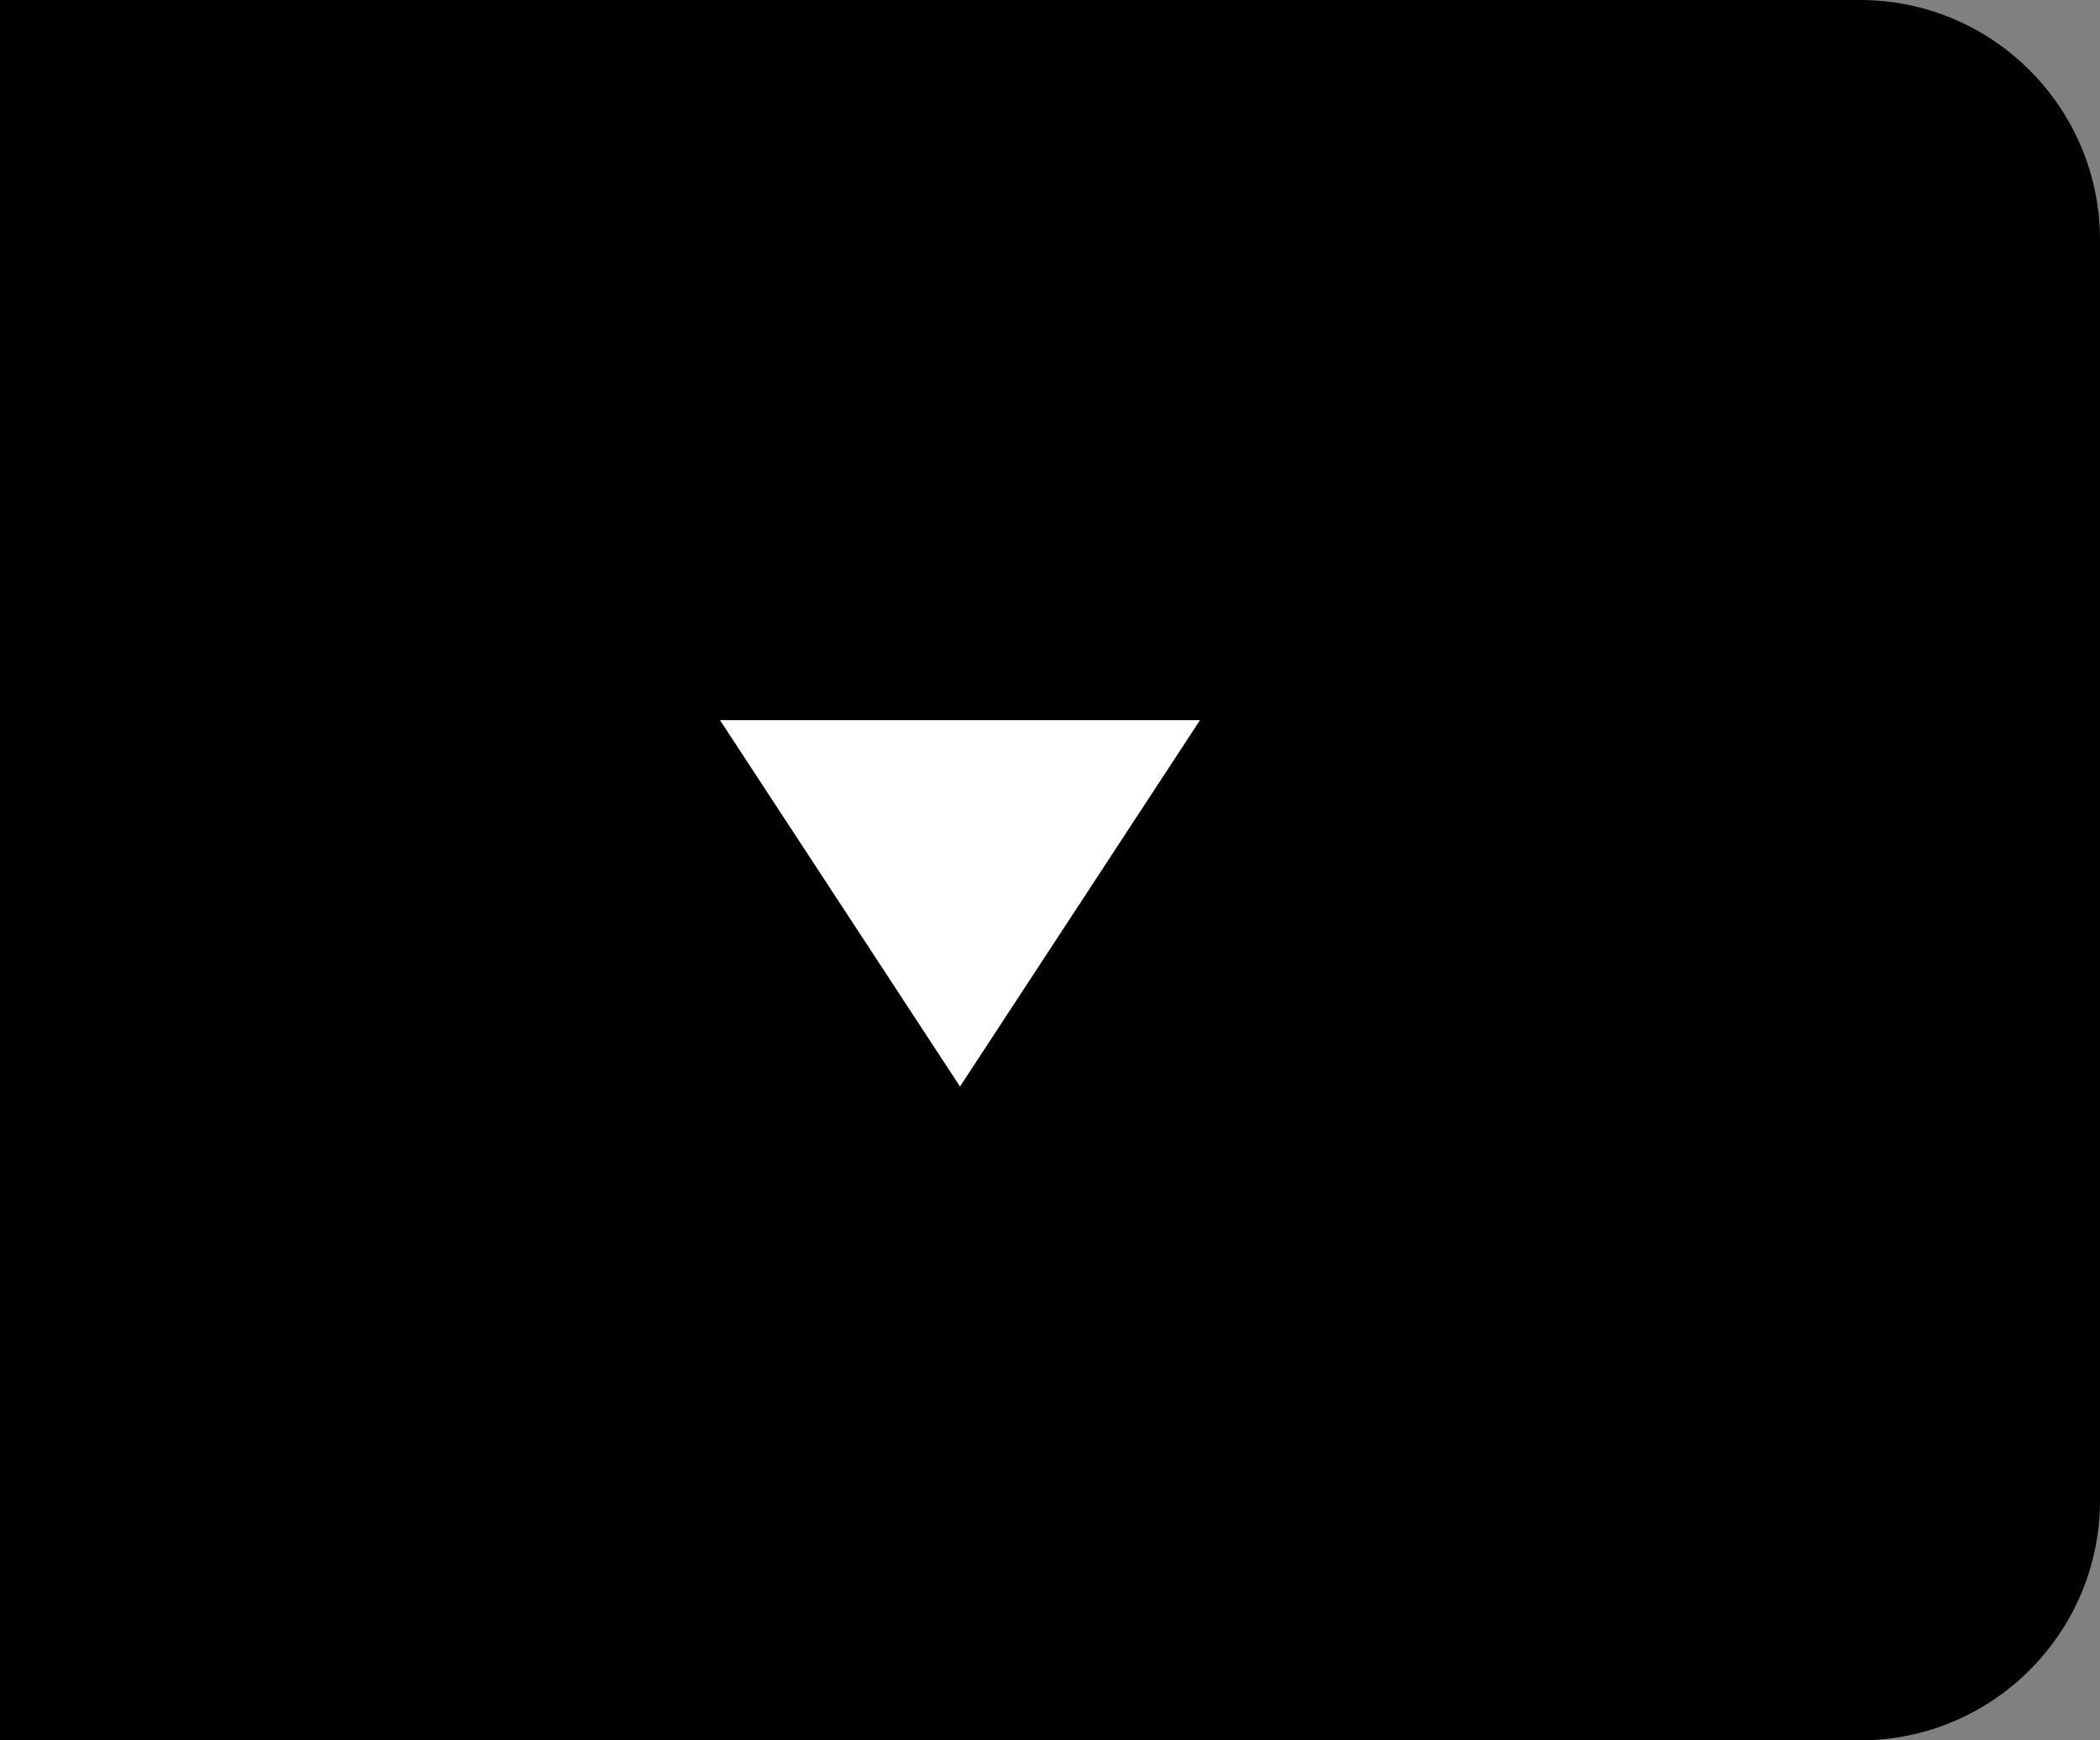 <svg width="35" height="29" viewBox="0 0 35 29" fill="none" xmlns="http://www.w3.org/2000/svg">
<rect x="0" y="0" width="35" height="29" fill="#808080" stroke="none"/>
<path d="M0 0H31C33.209 0 35 1.791 35 4V25C35 27.209 33.209 29 31 29H0V0Z" fill="black"/>
<path fill-rule="evenodd" clip-rule="evenodd" d="M16 18.105L20 12H12L16 18.105Z" fill="white"/>
</svg>
